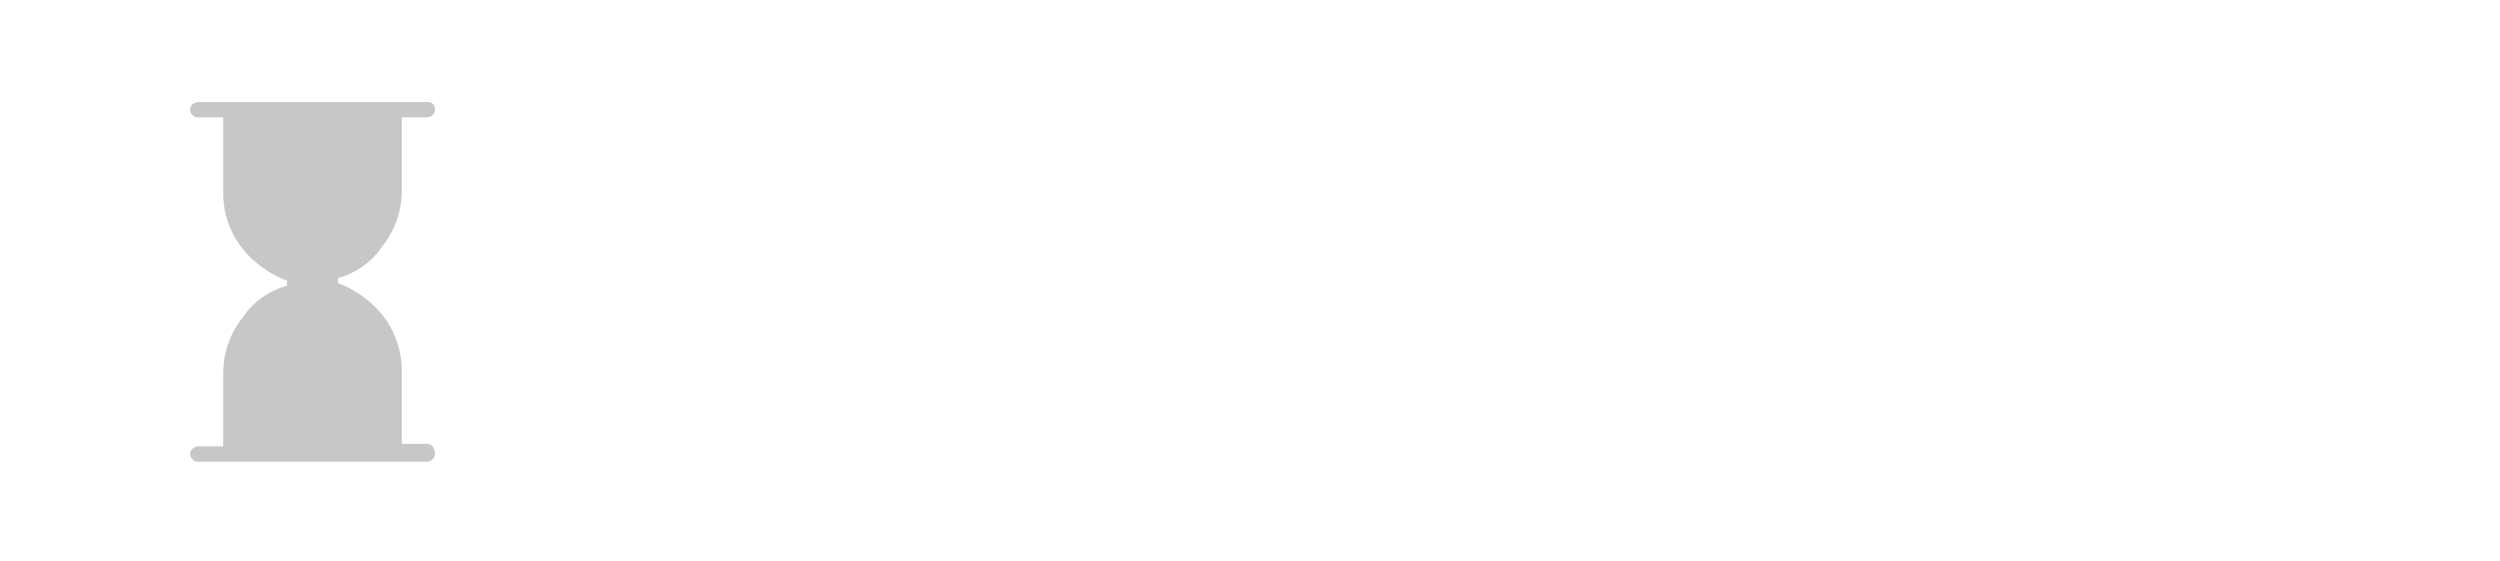 <?xml version="1.0" encoding="UTF-8" standalone="no"?>
<!-- Generator: Adobe Illustrator 23.0.6, SVG Export Plug-In . SVG Version: 6.00 Build 0)  -->

<svg
   version="1.1"
   id="svg6"
   inkscape:version="1.2 (dc2aedaf03, 2022-05-15)"
   x="0px"
   y="0px"
   viewBox="0 0 98 22"
   xml:space="preserve"
   sodipodi:docname="internalclock_3.svg"
   width="98"
   height="22"
   xmlns:inkscape="http://www.inkscape.org/namespaces/inkscape"
   xmlns:sodipodi="http://sodipodi.sourceforge.net/DTD/sodipodi-0.dtd"
   xmlns="http://www.w3.org/2000/svg"
   xmlns:svg="http://www.w3.org/2000/svg"><defs
   id="defs547" />
<style
   type="text/css"
   id="style540">
	.st0{fill:#C7C7C7;}
</style>
<sodipodi:namedview
   bordercolor="#666666"
   borderopacity="1"
   gridtolerance="10"
   guidetolerance="10"
   id="namedview8"
   inkscape:current-layer="svg6"
   inkscape:cx="8.010593"
   inkscape:cy="11.794491"
   inkscape:pageopacity="0"
   inkscape:pageshadow="2"
   inkscape:snap-global="false"
   inkscape:window-height="1010"
   inkscape:window-maximized="0"
   inkscape:window-width="827"
   inkscape:window-x="845"
   inkscape:window-y="6"
   inkscape:zoom="12.421053"
   objecttolerance="10"
   pagecolor="#ffffff"
   showgrid="true"
   inkscape:showpageshadow="2"
   inkscape:pagecheckerboard="0"
   inkscape:deskcolor="#d1d1d1">
	<inkscape:grid
   id="grid828"
   type="xygrid"
   originx="0"
   originy="0" />
</sodipodi:namedview>
<path
   class="st0"
   d="m 16.75,17.4 h -1 v -0.2 -2.4 -0.3 c 0,-0.8 -0.3,-1.6 -0.8,-2.2 -0.4,-0.5 -1.1,-1 -1.7,-1.2 v -0.2 c 0.7,-0.2 1.3,-0.6 1.7,-1.2 0.5,-0.6 0.8,-1.4 0.8,-2.2 V 4.6 h 1 c 0.1,0 0.3,-0.1 0.3,-0.3 0,-0.2 -0.1,-0.3 -0.3,-0.3 h -1.2 c 0,0 0,0 -0.1,0 h -6.5 v 0 h -1.2 c -0.1,0 -0.3,0.1 -0.3,0.3 0,0.1 0.1,0.3 0.3,0.3 h 1 v 3 c 0,0.8 0.3,1.6 0.8,2.2 0.4,0.5 1.1,1 1.7,1.2 v 0.2 c -0.7,0.2 -1.3,0.6 -1.7,1.2 -0.5,0.6 -0.8,1.4 -0.8,2.2 v 2 0.9 h -1 c -0.1,0 -0.3,0.1 -0.3,0.3 0,0.1 0.1,0.3 0.3,0.3 h 1.2 0.1 6.5 1.2 c 0.1,0 0.3,-0.1 0.3,-0.3 0,-0.2 -0.1,-0.4 -0.3,-0.4 z"
   id="path544" />
</svg>
